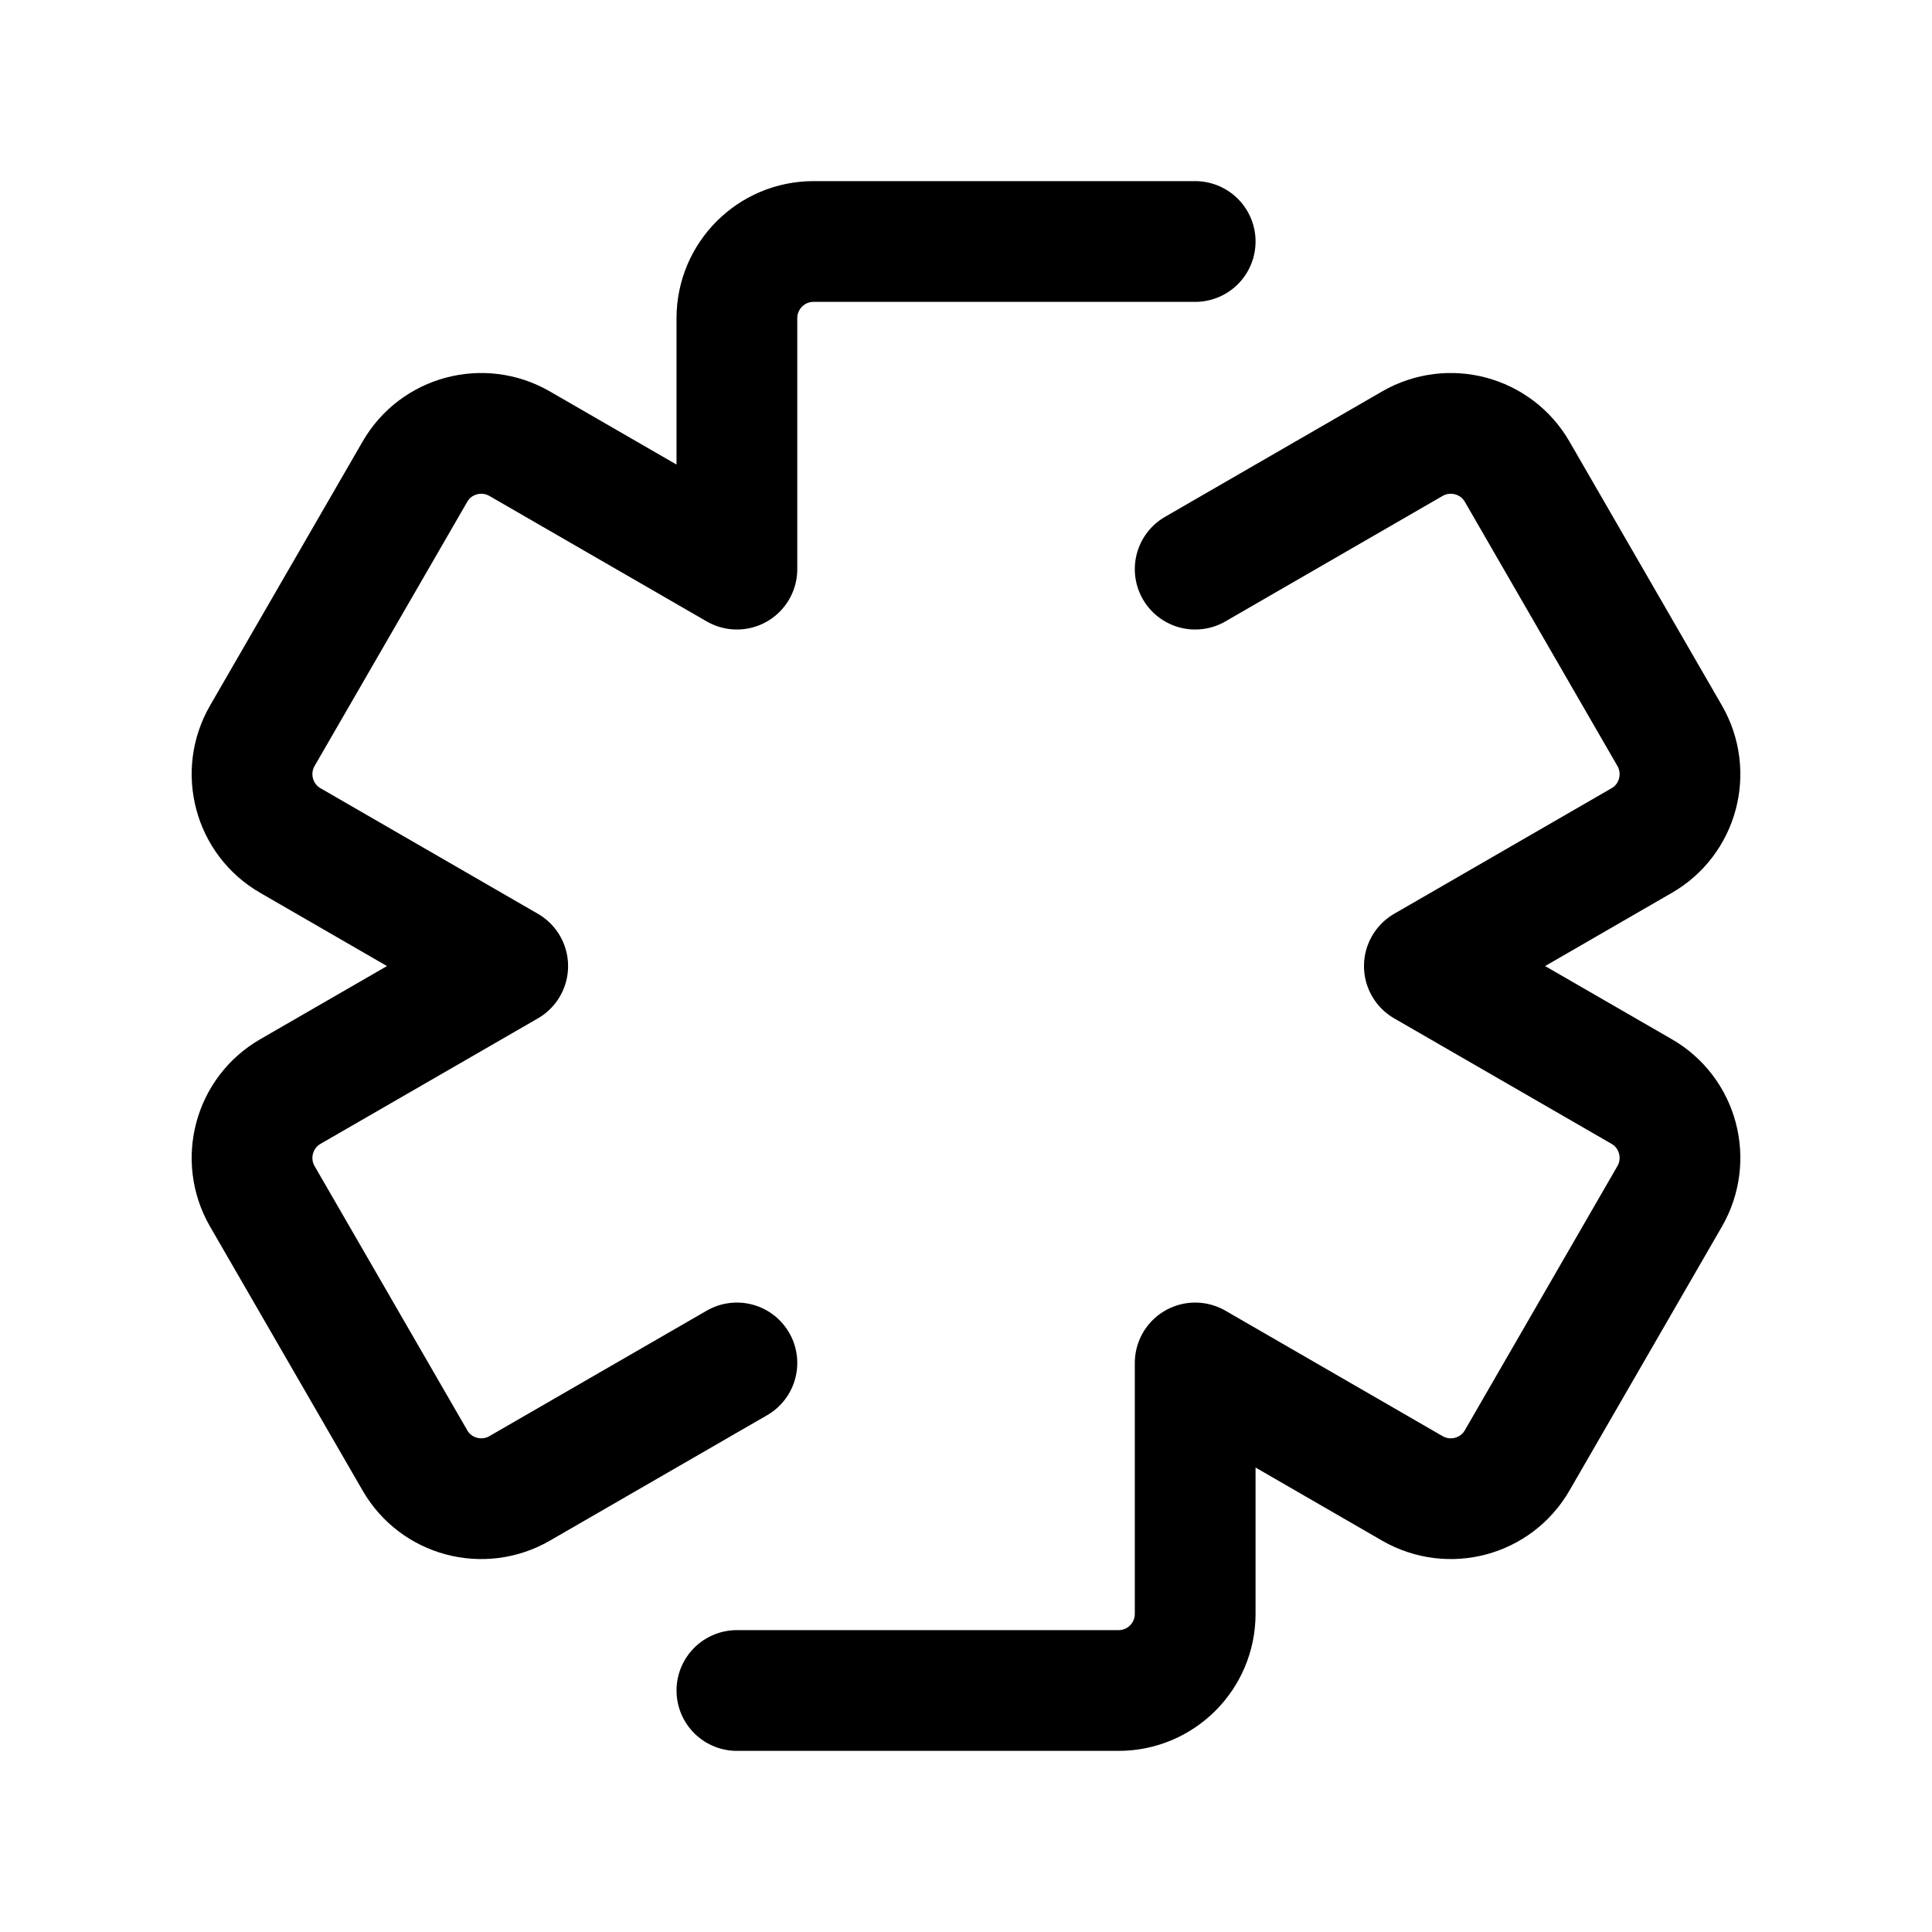 <svg width="24" height="24" viewBox="0 0 24 24" fill="none" xmlns="http://www.w3.org/2000/svg">
<path d="M14.847 7.07L17.546 5.511C18.002 5.249 18.584 5.404 18.847 5.86L20.742 9.141C21.004 9.597 20.849 10.18 20.393 10.442L17.694 12.001L20.393 13.559C20.849 13.821 21.004 14.404 20.742 14.86L18.847 18.141C18.584 18.597 18.002 18.752 17.546 18.49L14.847 16.931V20.047C14.847 20.574 14.421 21 13.895 21H9.154M14.847 3H10.106C9.58 3 9.154 3.427 9.154 3.953V7.07L6.454 5.511C5.999 5.249 5.416 5.404 5.154 5.86L3.258 9.141C2.996 9.597 3.152 10.18 3.608 10.442L6.307 12.001L3.608 13.559C3.152 13.821 2.996 14.404 3.258 14.86L5.154 18.141C5.416 18.597 5.999 18.752 6.454 18.49L9.154 16.931" stroke="black" stroke-width="1.5" stroke-linecap="round" stroke-linejoin="round"/>
</svg>